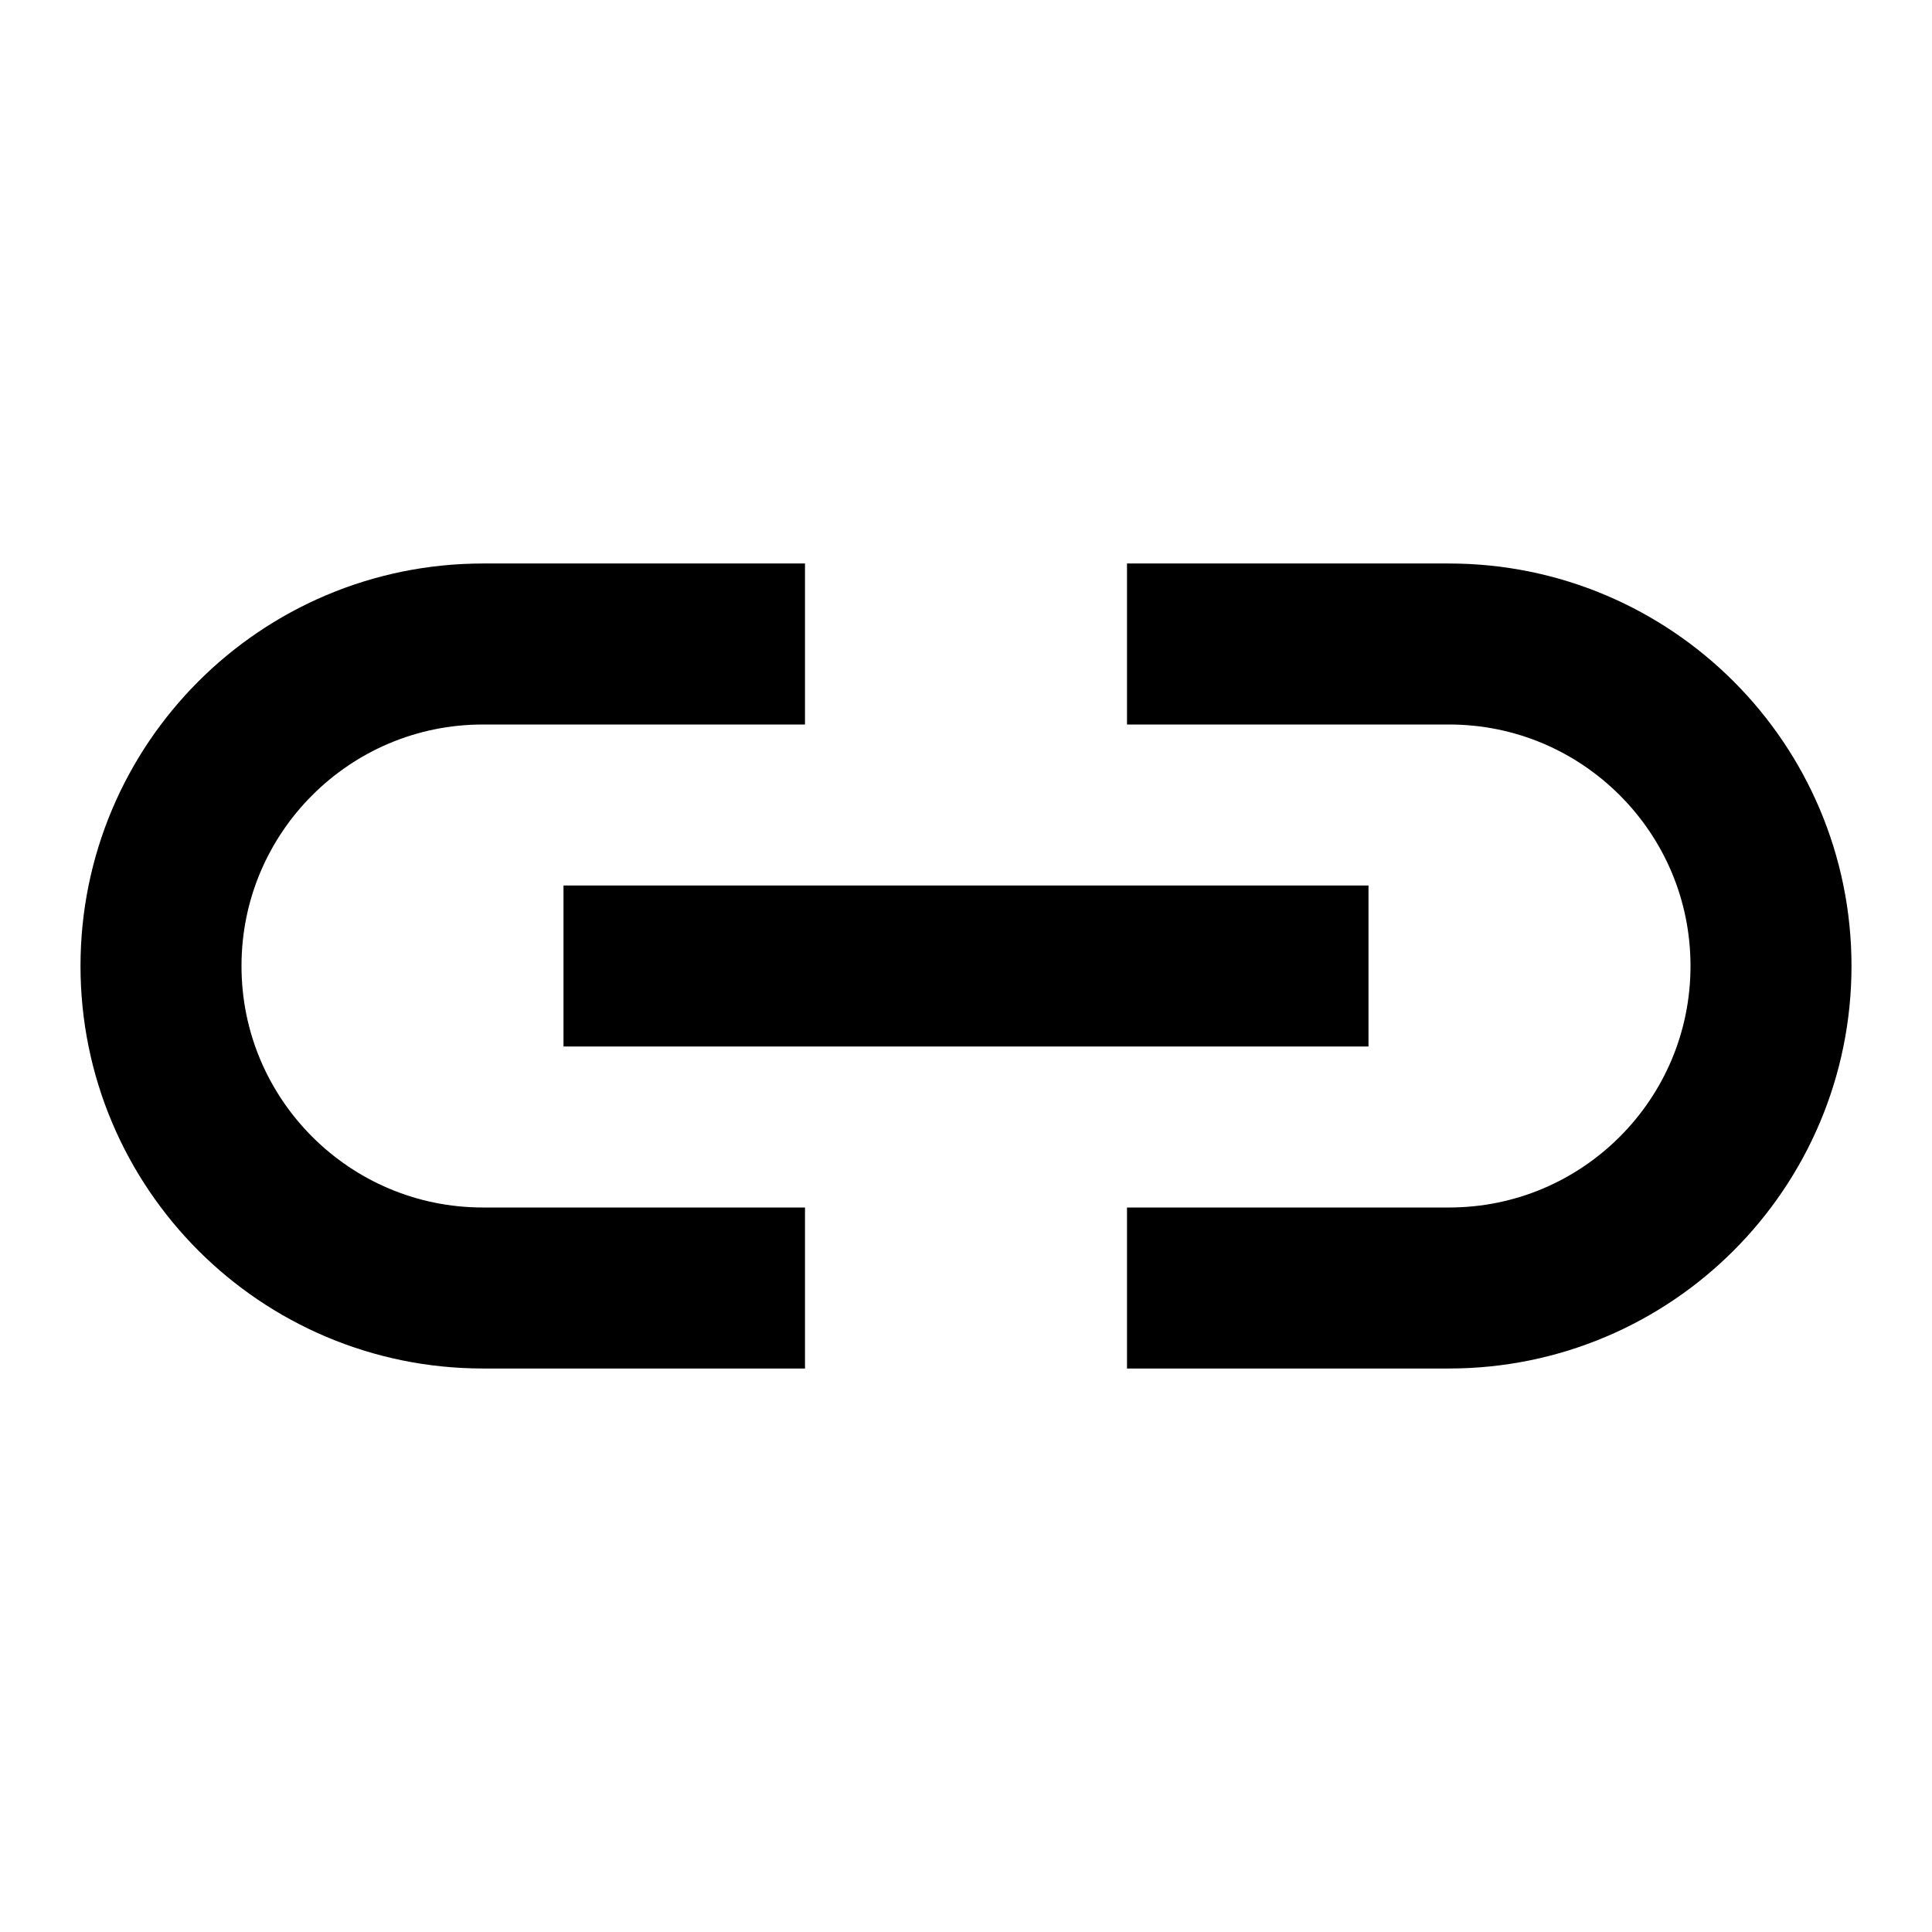 <svg width="24" height="24" viewBox="0 0 24 24" fill="none" xmlns="http://www.w3.org/2000/svg">
<path d="M16 12L8 12" stroke="black" stroke-width="2" stroke-linecap="square"/>
<path d="M15 16L18 16C20.209 16 22 14.209 22 12V12C22 9.791 20.209 8 18 8L15 8" stroke="black" stroke-width="2" stroke-linecap="square"/>
<path d="M9 8L6 8C3.791 8 2 9.791 2 12V12C2 14.209 3.791 16 6 16L9 16" stroke="black" stroke-width="2" stroke-linecap="square"/>
</svg>
